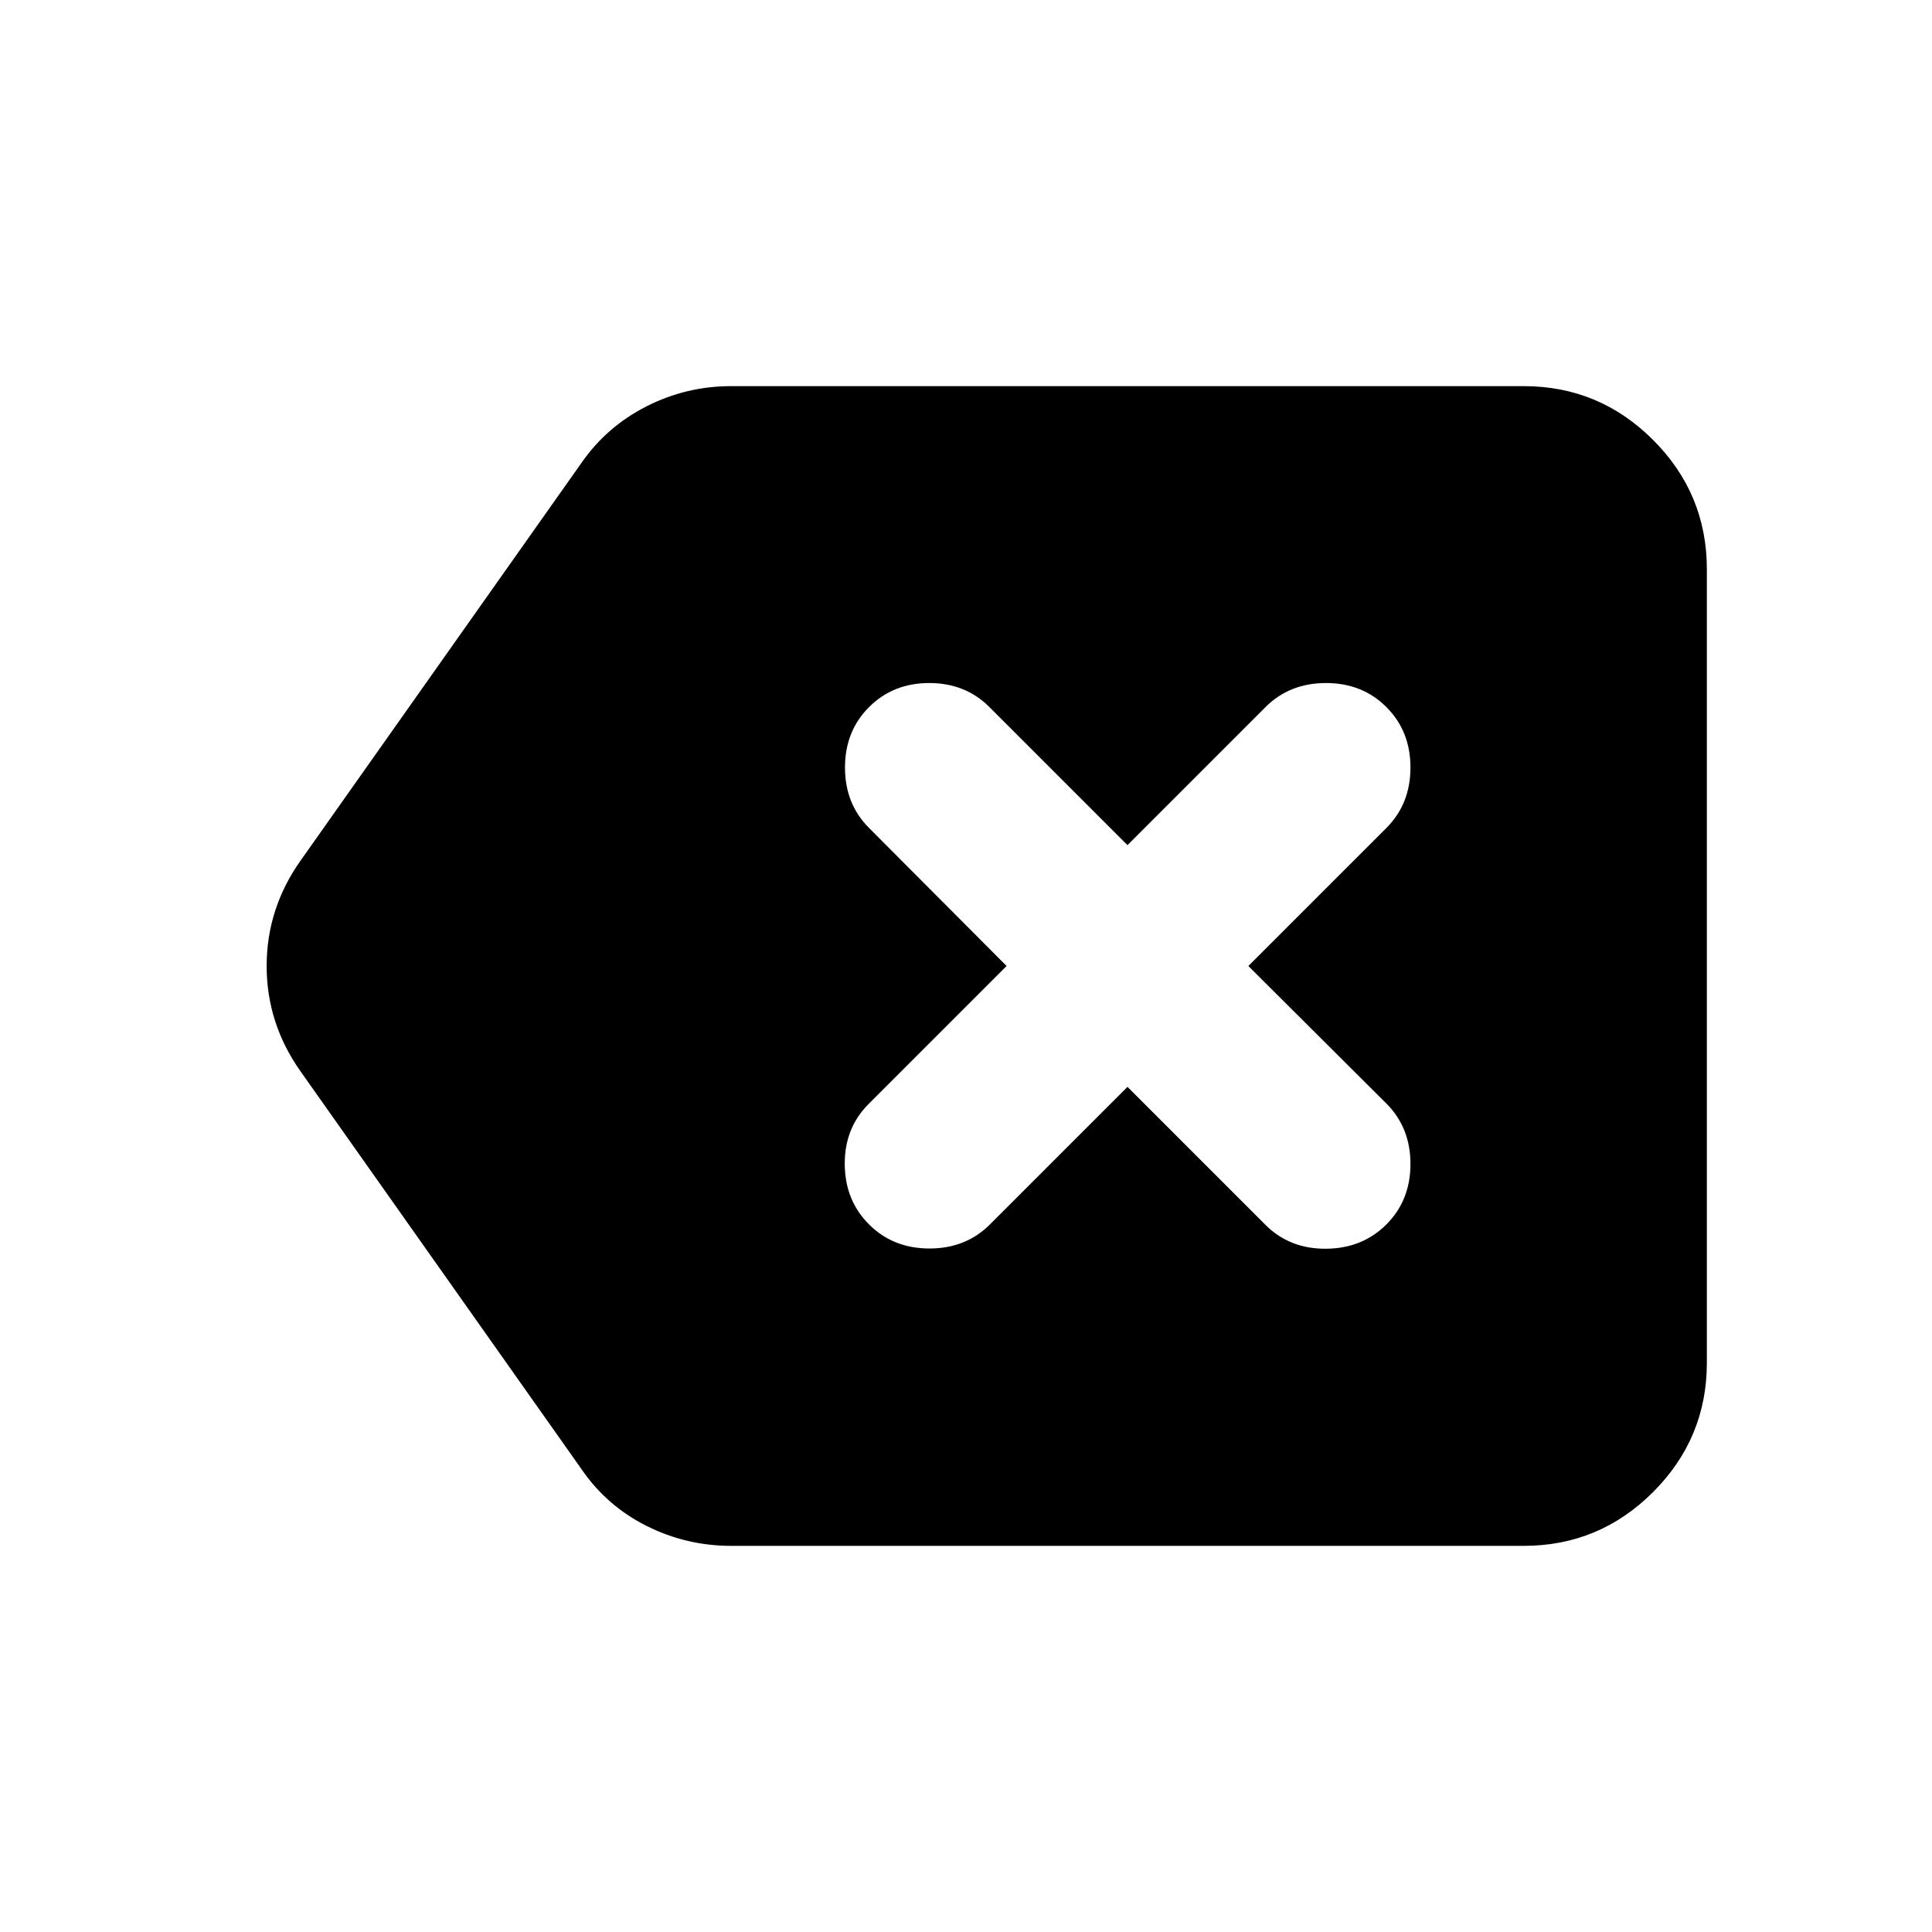 <svg aria-hidden="true" viewBox="0 -960 960 960" fill="currentColor">
  <path d="M363.348-191.869q-22.391 0-42.163-9.957-19.772-9.956-32.207-28.109L149.413-427.543Q132.5-451.413 132.5-480t16.913-52.457l139.565-197.608q12.435-17.913 32.207-27.99 19.772-10.076 42.163-10.076H757.13q37.544 0 64.272 26.729 26.729 26.728 26.729 64.272v394.26q0 37.544-26.729 64.272-26.728 26.729-64.272 26.729H363.348Zm196.891-228.066 68.587 68.587q11.956 11.957 30.033 11.837 18.076-.119 30.032-12.076 11.957-11.957 11.957-30.033t-11.957-30.032L620.304-480l68.587-68.587q11.957-11.956 11.957-30.032 0-18.077-11.957-30.033-11.956-11.957-30.032-11.957-18.077 0-30.033 11.957l-68.587 68.587-68.587-68.587q-11.956-11.957-29.913-11.957-17.956 0-29.913 11.957-11.956 11.956-11.956 30.033 0 18.076 11.956 30.032L500.174-480l-68.587 68.587Q419.63-399.457 419.75-381.5q.12 17.956 12.076 29.913 11.957 11.957 30.033 11.957t30.032-11.957l68.348-68.348Z"/>
</svg>
